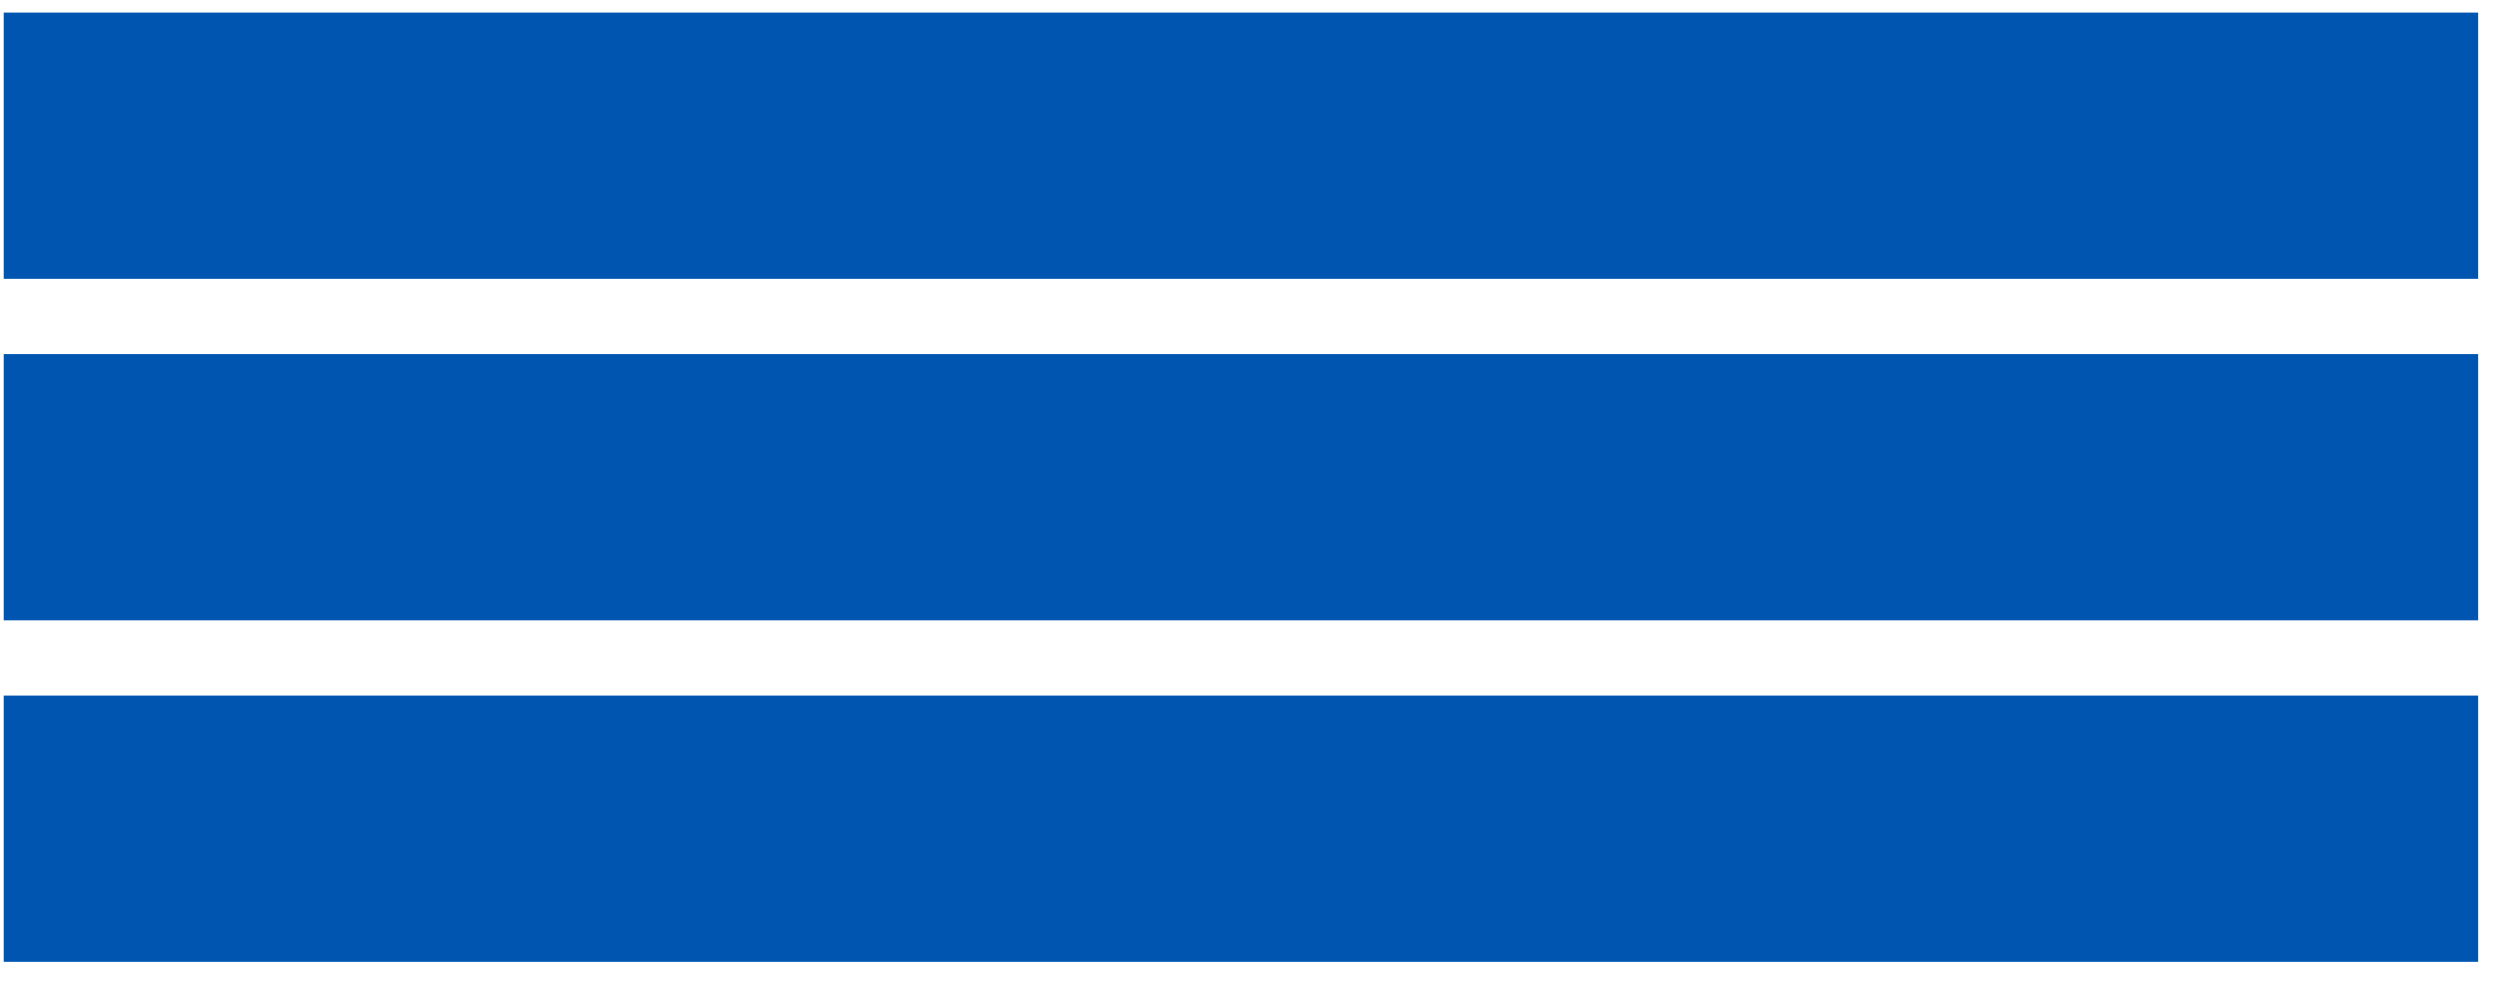 <svg width="112" height="44" viewBox="0 0 112 44" fill="none" xmlns="http://www.w3.org/2000/svg">
<path d="M111.021 31.162H0.167V43.09H111.021V31.162Z" fill="#0055B1"/>
<path d="M111.021 15.863H0.167V27.791H111.021V15.863Z" fill="#0055B1"/>
<path d="M111.021 0.564H0.167V12.492H111.021V0.564Z" fill="#0055B1"/>
</svg>
